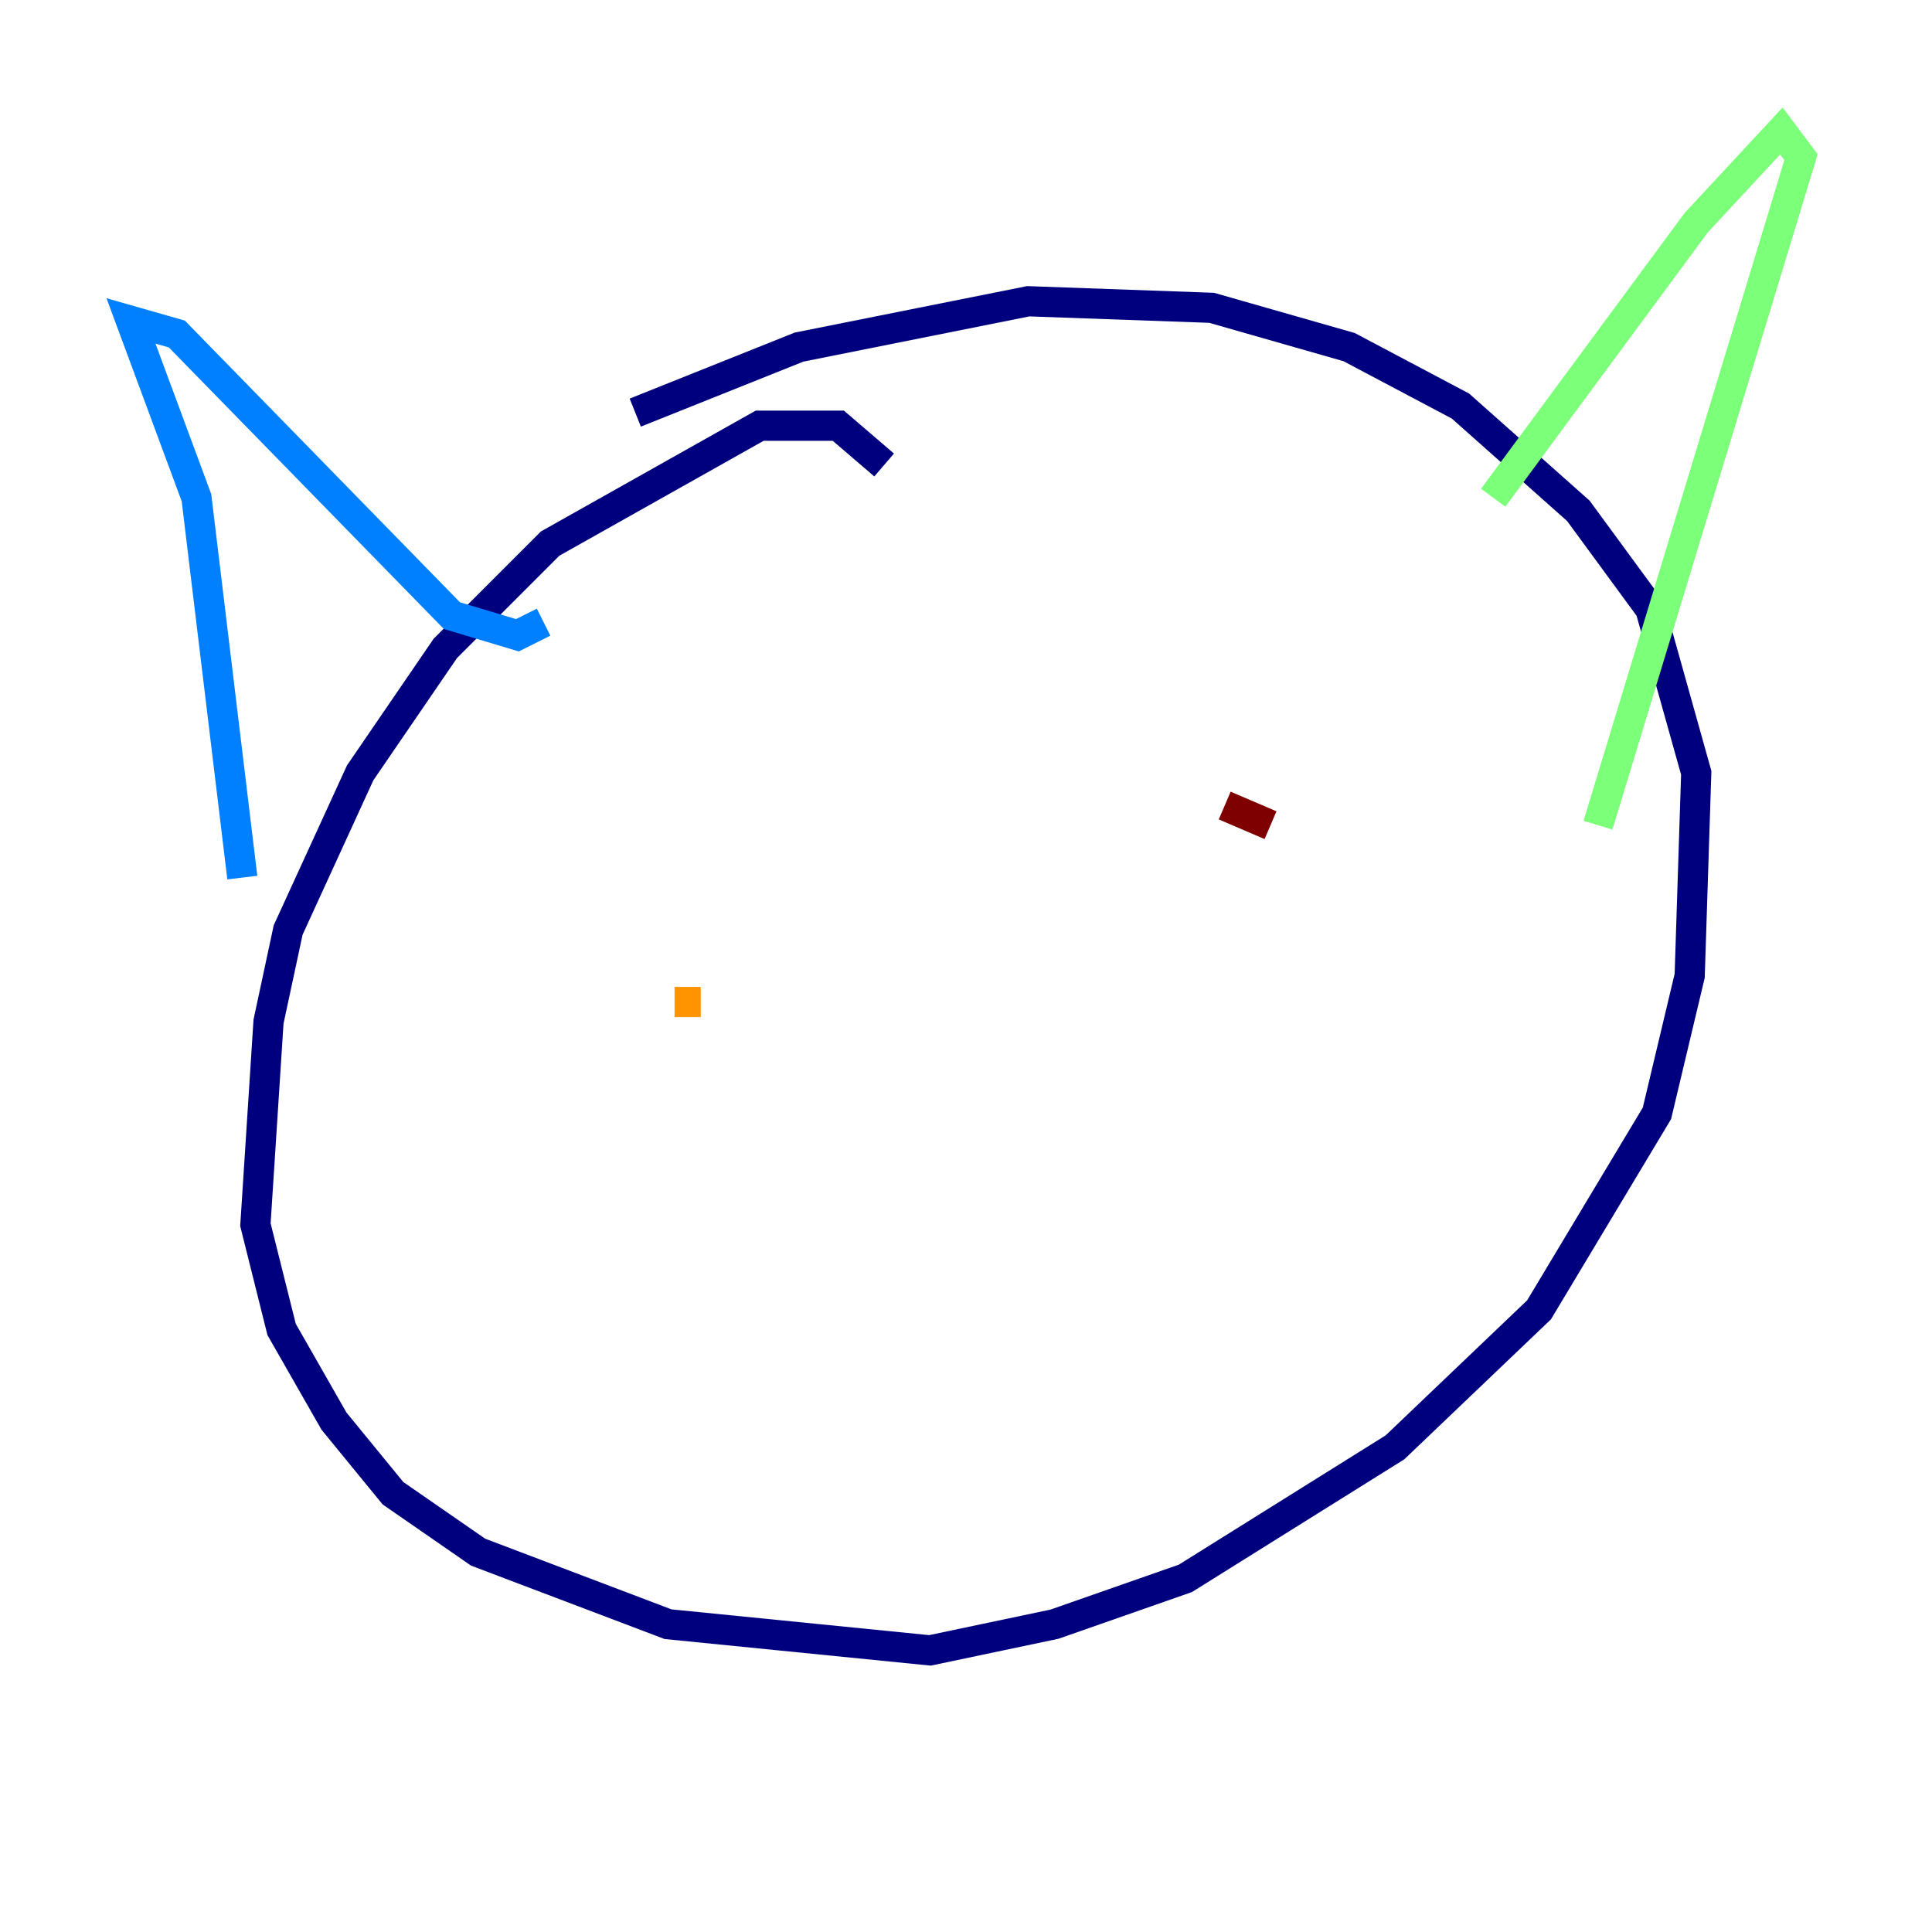 <?xml version="1.0" encoding="utf-8" ?>
<svg baseProfile="tiny" height="128" version="1.2" viewBox="0,0,128,128" width="128" xmlns="http://www.w3.org/2000/svg" xmlns:ev="http://www.w3.org/2001/xml-events" xmlns:xlink="http://www.w3.org/1999/xlink"><defs /><polyline fill="none" points="58.576,30.807 55.539,28.203 50.332,28.203 36.447,36.014 29.505,42.956 23.864,51.2 19.091,61.614 17.79,67.688 16.922,81.139 18.658,88.081 22.129,94.156 26.034,98.929 31.675,102.834 44.258,107.607 61.614,109.342 69.858,107.607 78.536,104.57 92.42,95.891 101.966,86.78 109.776,73.763 111.946,64.651 112.38,51.2 109.342,40.352 104.57,33.844 96.759,26.902 89.383,22.997 80.271,20.393 68.122,19.959 52.936,22.997 42.088,27.336" stroke="#00007f" stroke-width="2" /><polyline fill="none" points="16.054,58.142 13.017,32.976 8.678,21.261 11.715,22.129 29.939,40.786 34.278,42.088 36.014,41.22" stroke="#0080ff" stroke-width="2" /><polyline fill="none" points="98.929,32.976 112.38,14.752 118.02,8.678 119.322,10.414 105.871,54.671" stroke="#7cff79" stroke-width="2" /><polyline fill="none" points="44.691,66.386 46.427,66.386" stroke="#ff9400" stroke-width="2" /><polyline fill="none" points="81.139,53.37 84.176,54.671" stroke="#7f0000" stroke-width="2" /></svg>